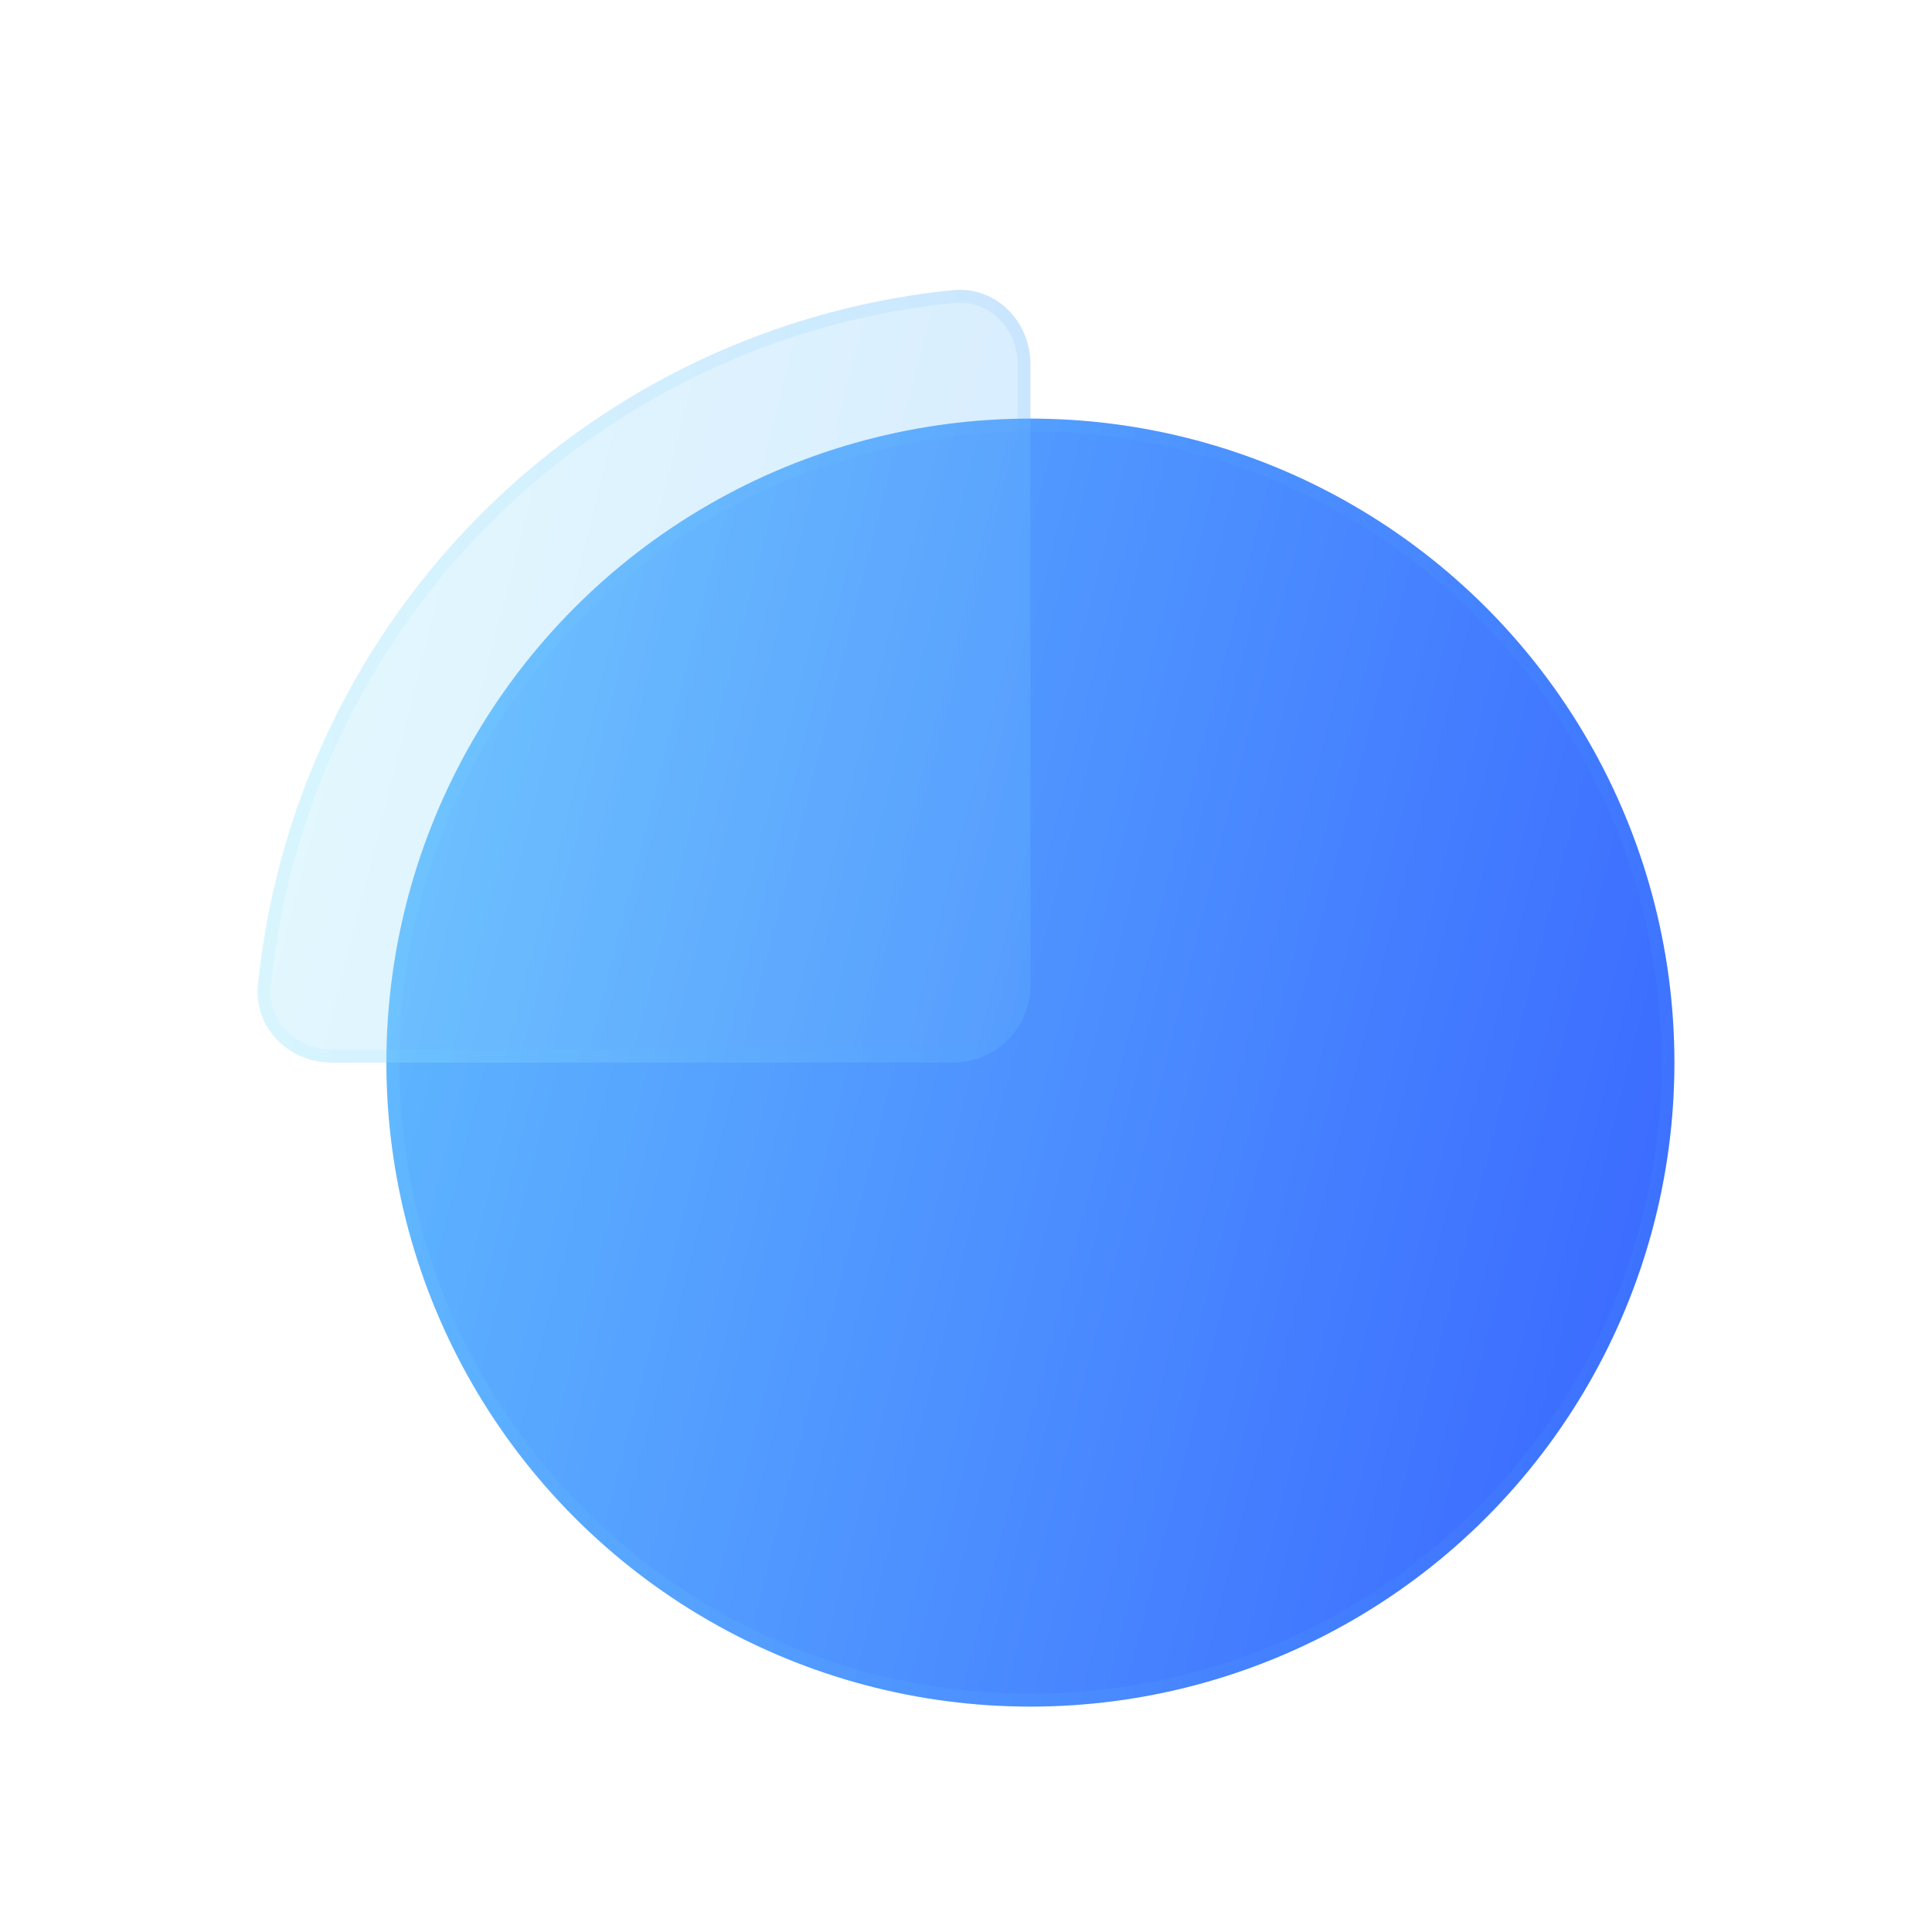 <svg width="30" height="30" viewBox="0 0 30 30" fill="none" xmlns="http://www.w3.org/2000/svg">
<g filter="url(#filter0_bi_2702_10940)">
<circle cx="16" cy="16" r="10" fill="#F1F1F1" fill-opacity="0.1"/>
<circle cx="16" cy="16" r="10" fill="url(#paint0_linear_2702_10940)"/>
<circle cx="16" cy="16" r="9.9" stroke="url(#paint1_linear_2702_10940)" stroke-opacity="0.1" stroke-width="0.2"/>
</g>
<g filter="url(#filter1_bi_2702_10940)">
<path d="M16 5.151C16 4.485 15.459 3.939 14.796 4.005C13.626 4.123 12.477 4.411 11.387 4.863C9.924 5.469 8.595 6.357 7.476 7.476C6.357 8.595 5.469 9.924 4.863 11.387C4.411 12.477 4.123 13.626 4.005 14.796C3.939 15.459 4.485 16 5.151 16H14.794C15.46 16 16 15.46 16 14.794L16 5.151Z" fill="#F1F1F1" fill-opacity="0.1"/>
<path d="M16 5.151C16 4.485 15.459 3.939 14.796 4.005C13.626 4.123 12.477 4.411 11.387 4.863C9.924 5.469 8.595 6.357 7.476 7.476C6.357 8.595 5.469 9.924 4.863 11.387C4.411 12.477 4.123 13.626 4.005 14.796C3.939 15.459 4.485 16 5.151 16H14.794C15.46 16 16 15.46 16 14.794L16 5.151Z" fill="url(#paint2_linear_2702_10940)" fill-opacity="0.2"/>
<path d="M14.806 4.105C15.403 4.045 15.9 4.537 15.9 5.151L15.9 14.794C15.9 15.405 15.405 15.9 14.794 15.9H5.151C4.537 15.9 4.045 15.403 4.105 14.806C4.221 13.646 4.507 12.507 4.955 11.425C5.556 9.975 6.437 8.657 7.547 7.547C8.657 6.437 9.975 5.556 11.425 4.955C12.507 4.507 13.646 4.221 14.806 4.105Z" stroke="url(#paint3_linear_2702_10940)" stroke-opacity="0.1" stroke-width="0.2"/>
</g>
<defs>
<filter id="filter0_bi_2702_10940" x="3" y="3" width="26" height="26" filterUnits="userSpaceOnUse" color-interpolation-filters="sRGB">
<feFlood flood-opacity="0" result="BackgroundImageFix"/>
<feGaussianBlur in="BackgroundImageFix" stdDeviation="1.5"/>
<feComposite in2="SourceAlpha" operator="in" result="effect1_backgroundBlur_2702_10940"/>
<feBlend mode="normal" in="SourceGraphic" in2="effect1_backgroundBlur_2702_10940" result="shape"/>
<feColorMatrix in="SourceAlpha" type="matrix" values="0 0 0 0 0 0 0 0 0 0 0 0 0 0 0 0 0 0 127 0" result="hardAlpha"/>
<feOffset dy="0.5"/>
<feGaussianBlur stdDeviation="1"/>
<feComposite in2="hardAlpha" operator="arithmetic" k2="-1" k3="1"/>
<feColorMatrix type="matrix" values="0 0 0 0 1 0 0 0 0 1 0 0 0 0 1 0 0 0 0.15 0"/>
<feBlend mode="normal" in2="shape" result="effect2_innerShadow_2702_10940"/>
</filter>
<filter id="filter1_bi_2702_10940" x="1" y="1" width="18" height="18" filterUnits="userSpaceOnUse" color-interpolation-filters="sRGB">
<feFlood flood-opacity="0" result="BackgroundImageFix"/>
<feGaussianBlur in="BackgroundImageFix" stdDeviation="1.5"/>
<feComposite in2="SourceAlpha" operator="in" result="effect1_backgroundBlur_2702_10940"/>
<feBlend mode="normal" in="SourceGraphic" in2="effect1_backgroundBlur_2702_10940" result="shape"/>
<feColorMatrix in="SourceAlpha" type="matrix" values="0 0 0 0 0 0 0 0 0 0 0 0 0 0 0 0 0 0 127 0" result="hardAlpha"/>
<feOffset dy="0.5"/>
<feGaussianBlur stdDeviation="1"/>
<feComposite in2="hardAlpha" operator="arithmetic" k2="-1" k3="1"/>
<feColorMatrix type="matrix" values="0 0 0 0 1 0 0 0 0 1 0 0 0 0 1 0 0 0 0.15 0"/>
<feBlend mode="normal" in2="shape" result="effect2_innerShadow_2702_10940"/>
</filter>
<linearGradient id="paint0_linear_2702_10940" x1="6" y1="6" x2="29.559" y2="11.982" gradientUnits="userSpaceOnUse">
<stop stop-color="#62BDFF"/>
<stop offset="1" stop-color="#3864FF"/>
</linearGradient>
<linearGradient id="paint1_linear_2702_10940" x1="6.625" y1="6.909" x2="26" y2="6.909" gradientUnits="userSpaceOnUse">
<stop stop-color="#7EE5FF"/>
<stop offset="1" stop-color="#41A9FF"/>
</linearGradient>
<linearGradient id="paint2_linear_2702_10940" x1="4" y1="4" x2="18.136" y2="7.589" gradientUnits="userSpaceOnUse">
<stop stop-color="#82E8FF"/>
<stop offset="1" stop-color="#379FFF"/>
</linearGradient>
<linearGradient id="paint3_linear_2702_10940" x1="4.375" y1="4.545" x2="16" y2="4.545" gradientUnits="userSpaceOnUse">
<stop stop-color="#7EE5FF"/>
<stop offset="1" stop-color="#41A9FF"/>
</linearGradient>
</defs>
</svg>
